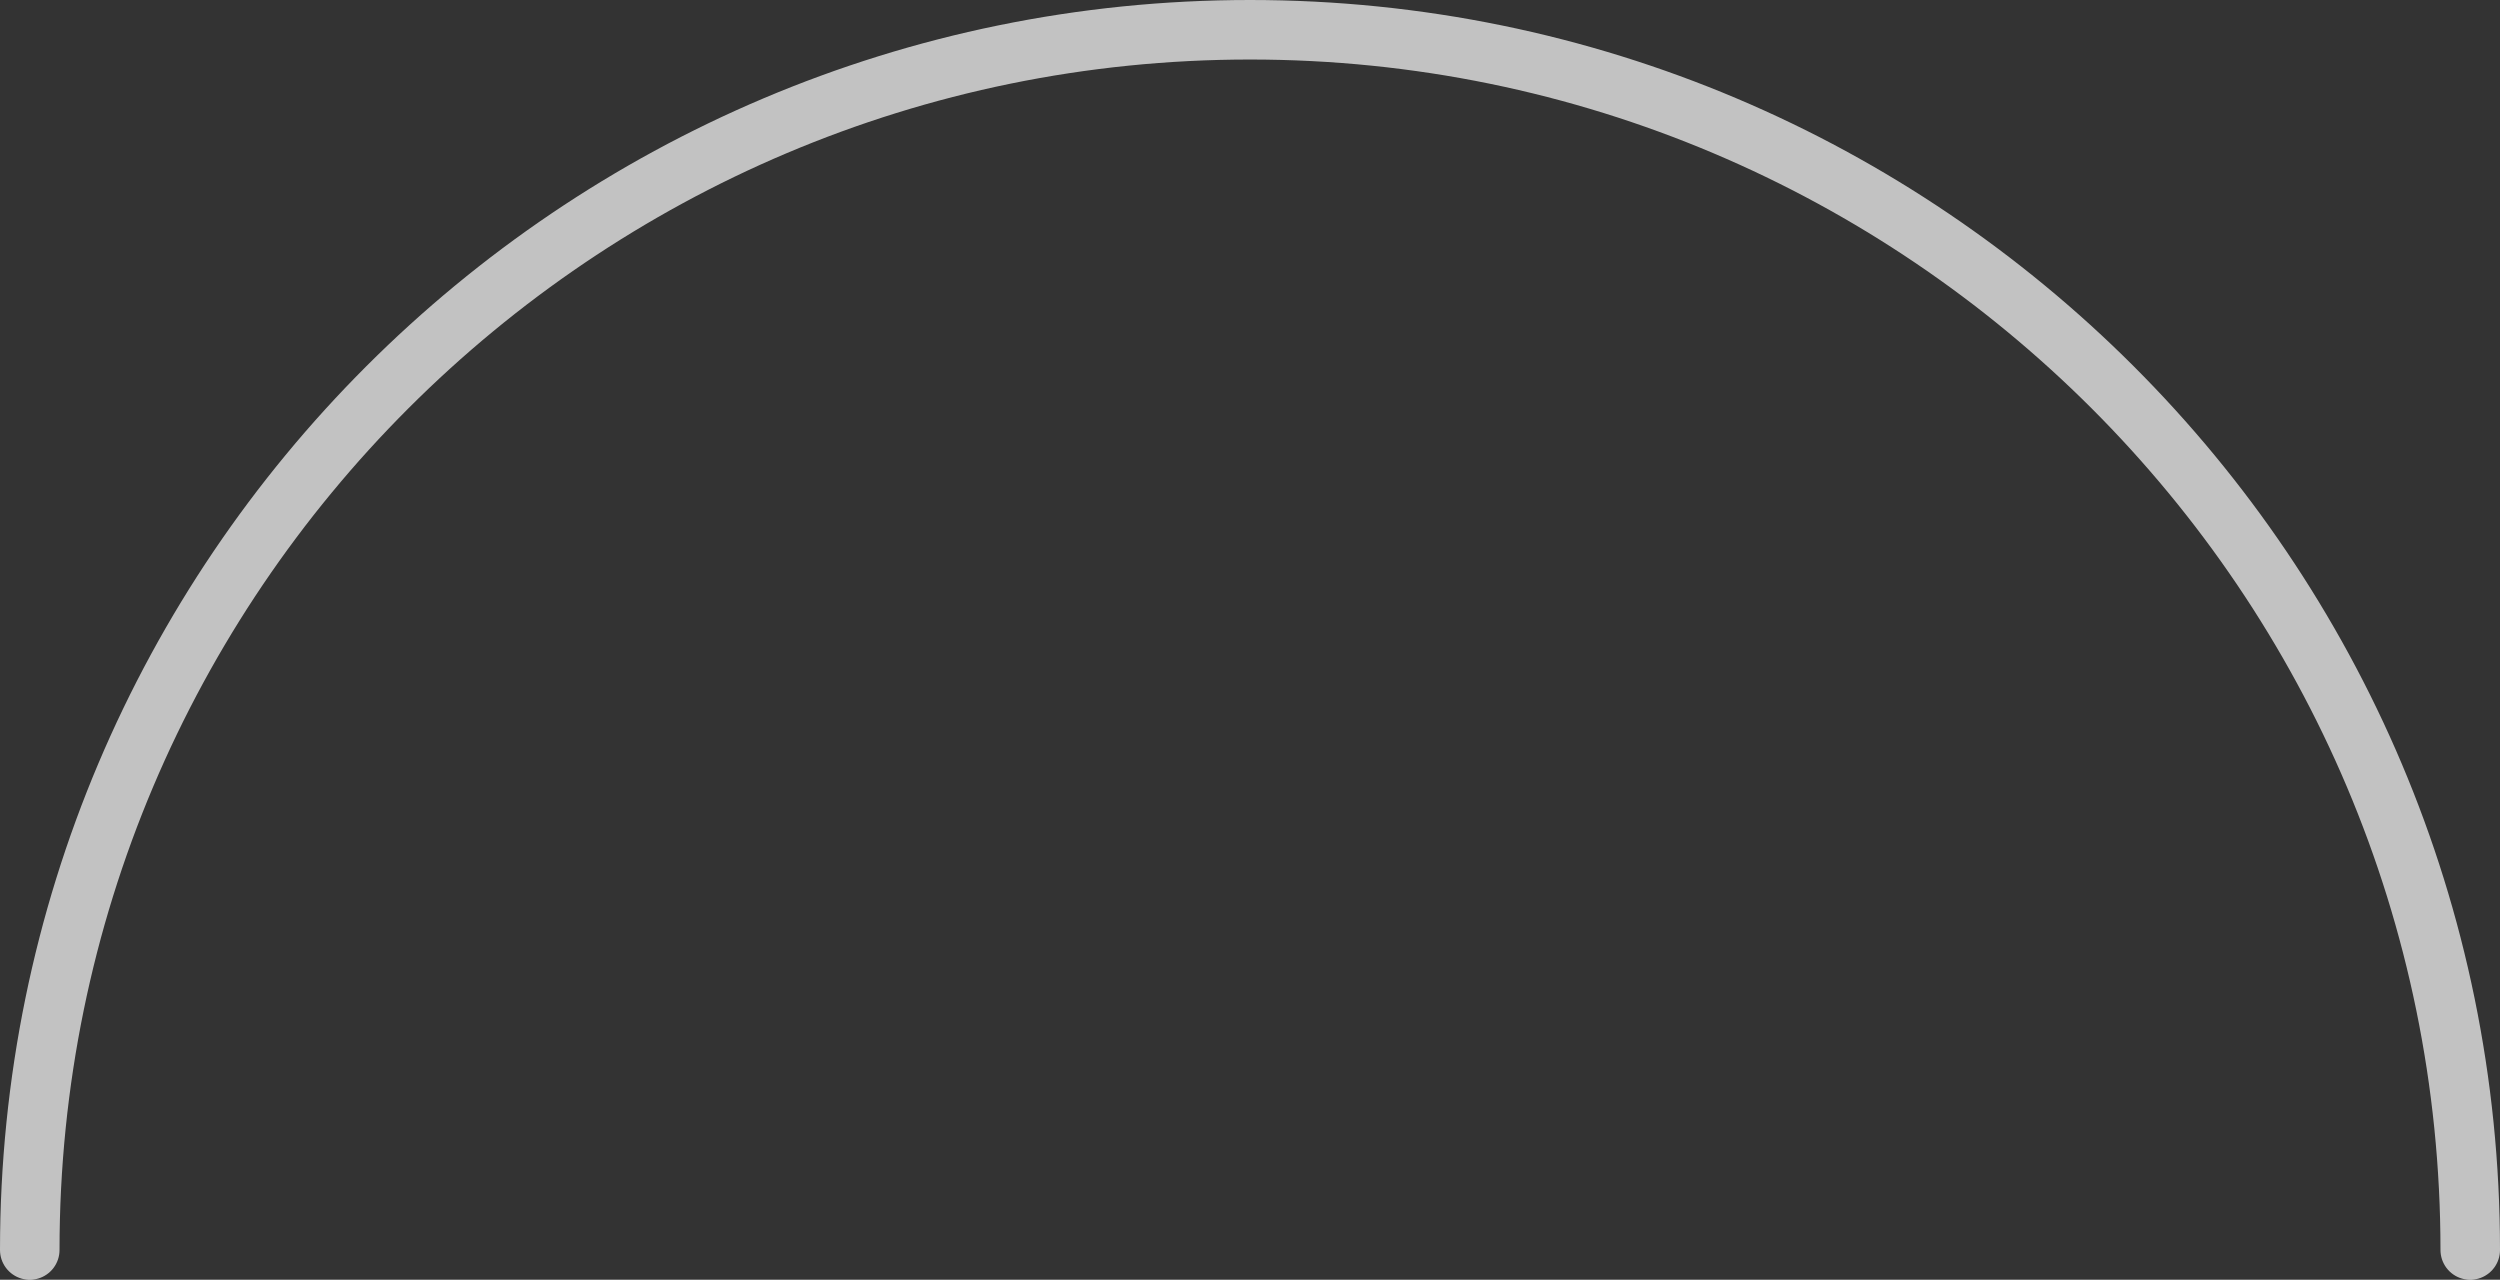 <svg xmlns="http://www.w3.org/2000/svg" height="43" width="84"><rect width="100%" height="100%" fill="#333333" stroke="none"/><path stroke="#FFF" stroke-width="2" stroke-linecap="round" stroke-linejoin="round" d="M1 42C1 19.371 19.371 1 42 1s41 18.371 41 41" fill="none" opacity=".7"/></svg>